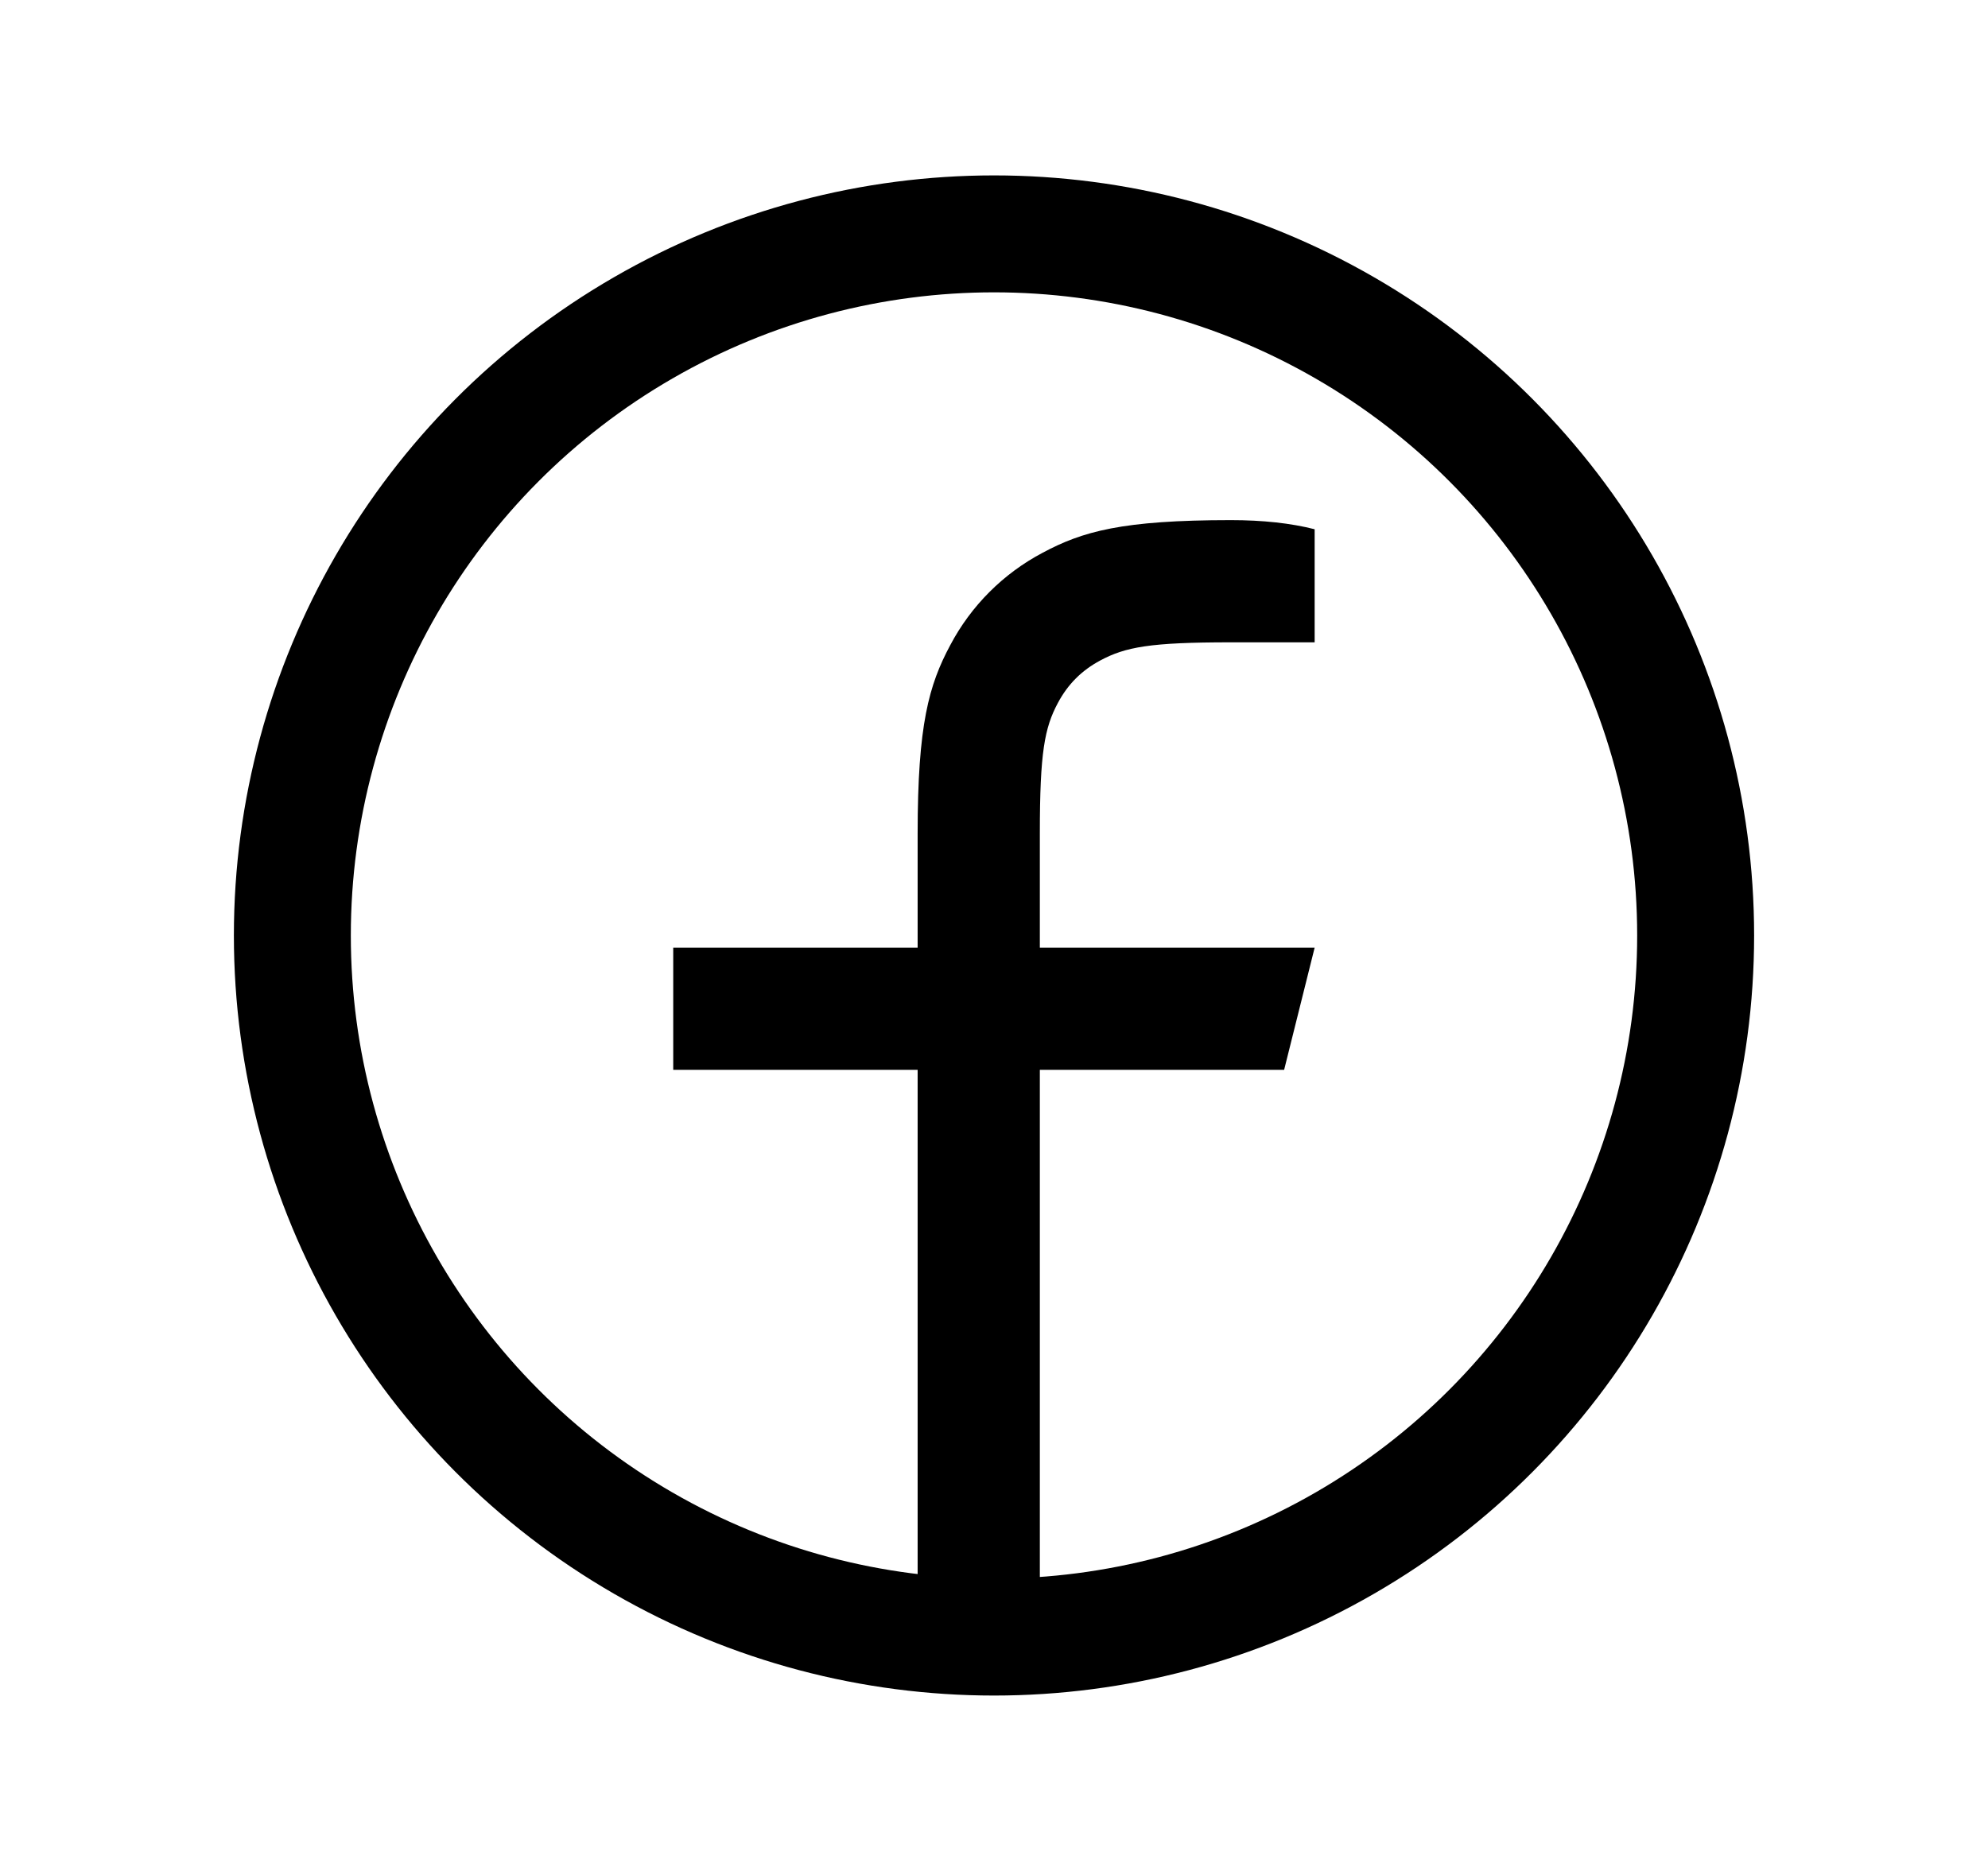 <svg width="17" height="16" viewBox="0 0 17 16" fill="none" xmlns="http://www.w3.org/2000/svg">
<circle cx="8.5" cy="8" r="6" stroke="currentColor"/>
<path d="M8.892 8.104H11.242L10.981 9.149H8.892V13.851H7.847V9.149H5.757V8.104H7.847V7.127C7.847 6.195 7.944 5.857 8.126 5.517C8.304 5.18 8.579 4.905 8.916 4.727C9.256 4.545 9.594 4.448 10.526 4.448C10.798 4.448 11.038 4.474 11.242 4.526V5.493H10.526C9.834 5.493 9.624 5.533 9.409 5.648C9.25 5.733 9.132 5.851 9.047 6.01C8.932 6.224 8.892 6.435 8.892 7.127V8.104Z" fill="currentColor"/>
</svg>
